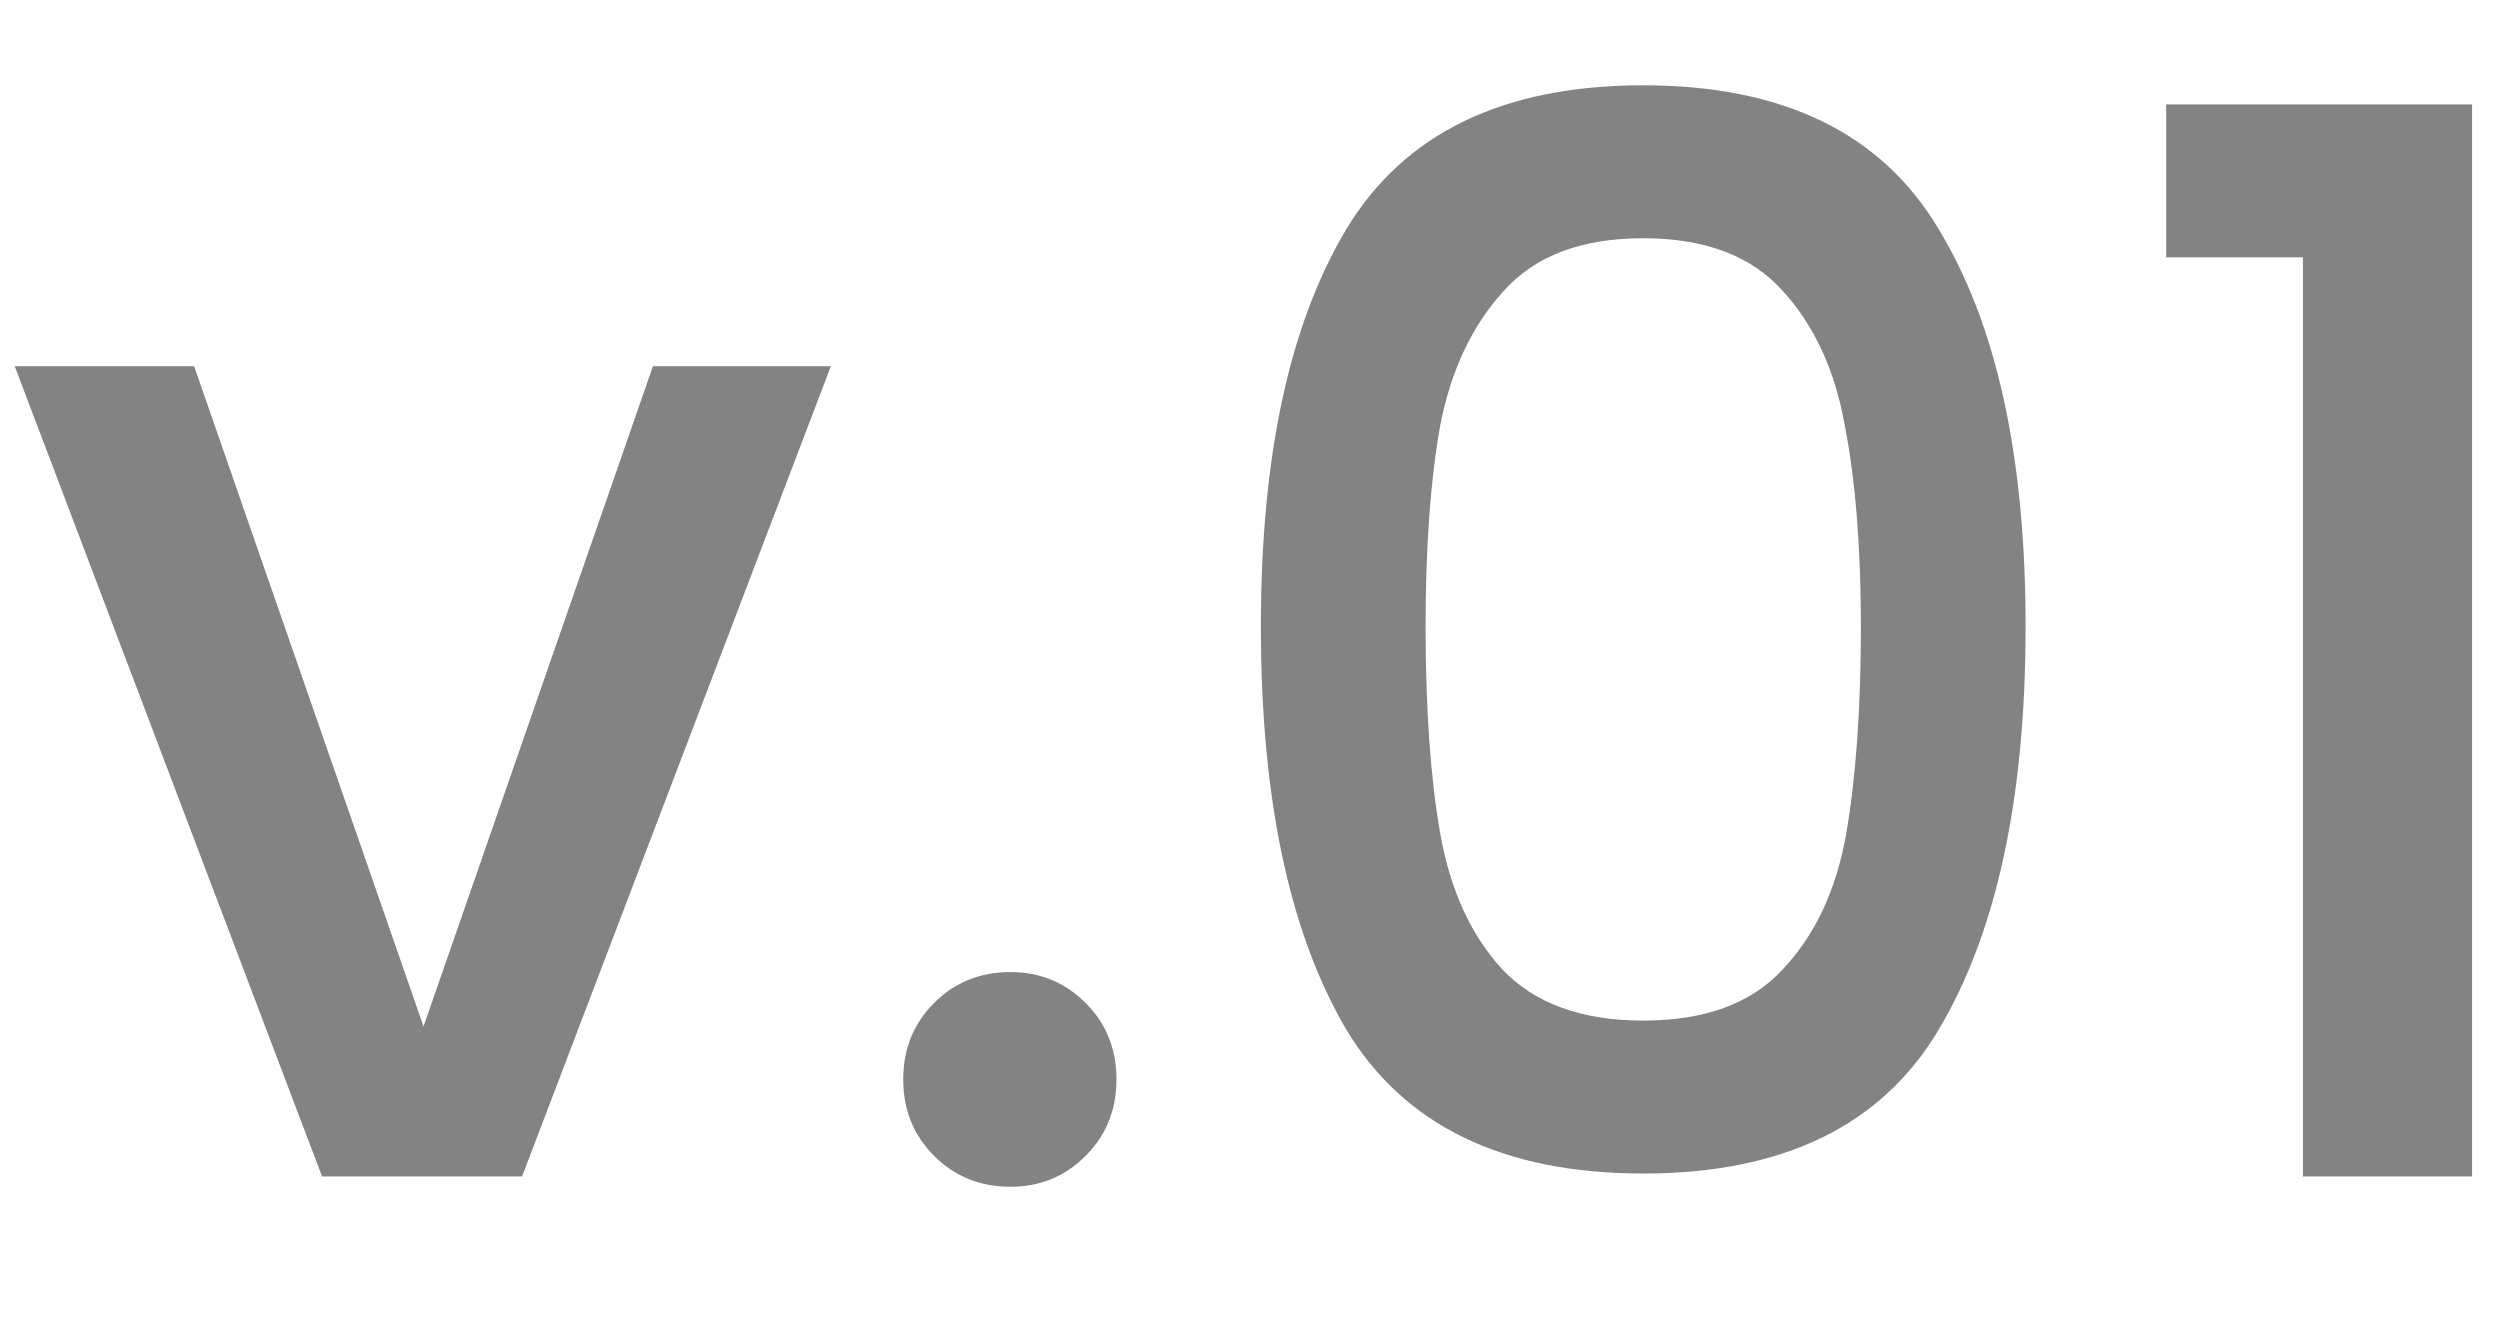 <svg width="17" height="9" viewBox="0 0 17 9" fill="none" xmlns="http://www.w3.org/2000/svg">
<path d="M2.88 6.98L4.44 2.49H5.65L3.55 8H2.19L0.1 2.49H1.32L2.88 6.98ZM6.872 8.07C6.665 8.07 6.492 8 6.352 7.86C6.212 7.72 6.142 7.547 6.142 7.34C6.142 7.133 6.212 6.96 6.352 6.82C6.492 6.68 6.665 6.61 6.872 6.61C7.072 6.61 7.242 6.68 7.382 6.82C7.522 6.96 7.592 7.133 7.592 7.34C7.592 7.547 7.522 7.72 7.382 7.86C7.242 8 7.072 8.07 6.872 8.07ZM8.574 4.26C8.574 3.107 8.767 2.207 9.154 1.56C9.547 0.907 10.22 0.58 11.174 0.58C12.127 0.58 12.797 0.907 13.184 1.56C13.577 2.207 13.774 3.107 13.774 4.26C13.774 5.427 13.577 6.34 13.184 7C12.797 7.653 12.127 7.98 11.174 7.98C10.22 7.98 9.547 7.653 9.154 7C8.767 6.34 8.574 5.427 8.574 4.26ZM12.654 4.26C12.654 3.72 12.617 3.263 12.544 2.89C12.477 2.517 12.337 2.213 12.124 1.98C11.911 1.74 11.594 1.62 11.174 1.62C10.754 1.62 10.437 1.74 10.224 1.98C10.011 2.213 9.867 2.517 9.794 2.89C9.727 3.263 9.694 3.72 9.694 4.26C9.694 4.82 9.727 5.29 9.794 5.67C9.861 6.05 10.001 6.357 10.214 6.59C10.434 6.823 10.754 6.94 11.174 6.94C11.594 6.94 11.911 6.823 12.124 6.59C12.344 6.357 12.487 6.05 12.554 5.67C12.62 5.29 12.654 4.82 12.654 4.26ZM14.73 1.75V0.71H16.81V8H15.66V1.75H14.73Z" fill="#838383"/>
</svg>
